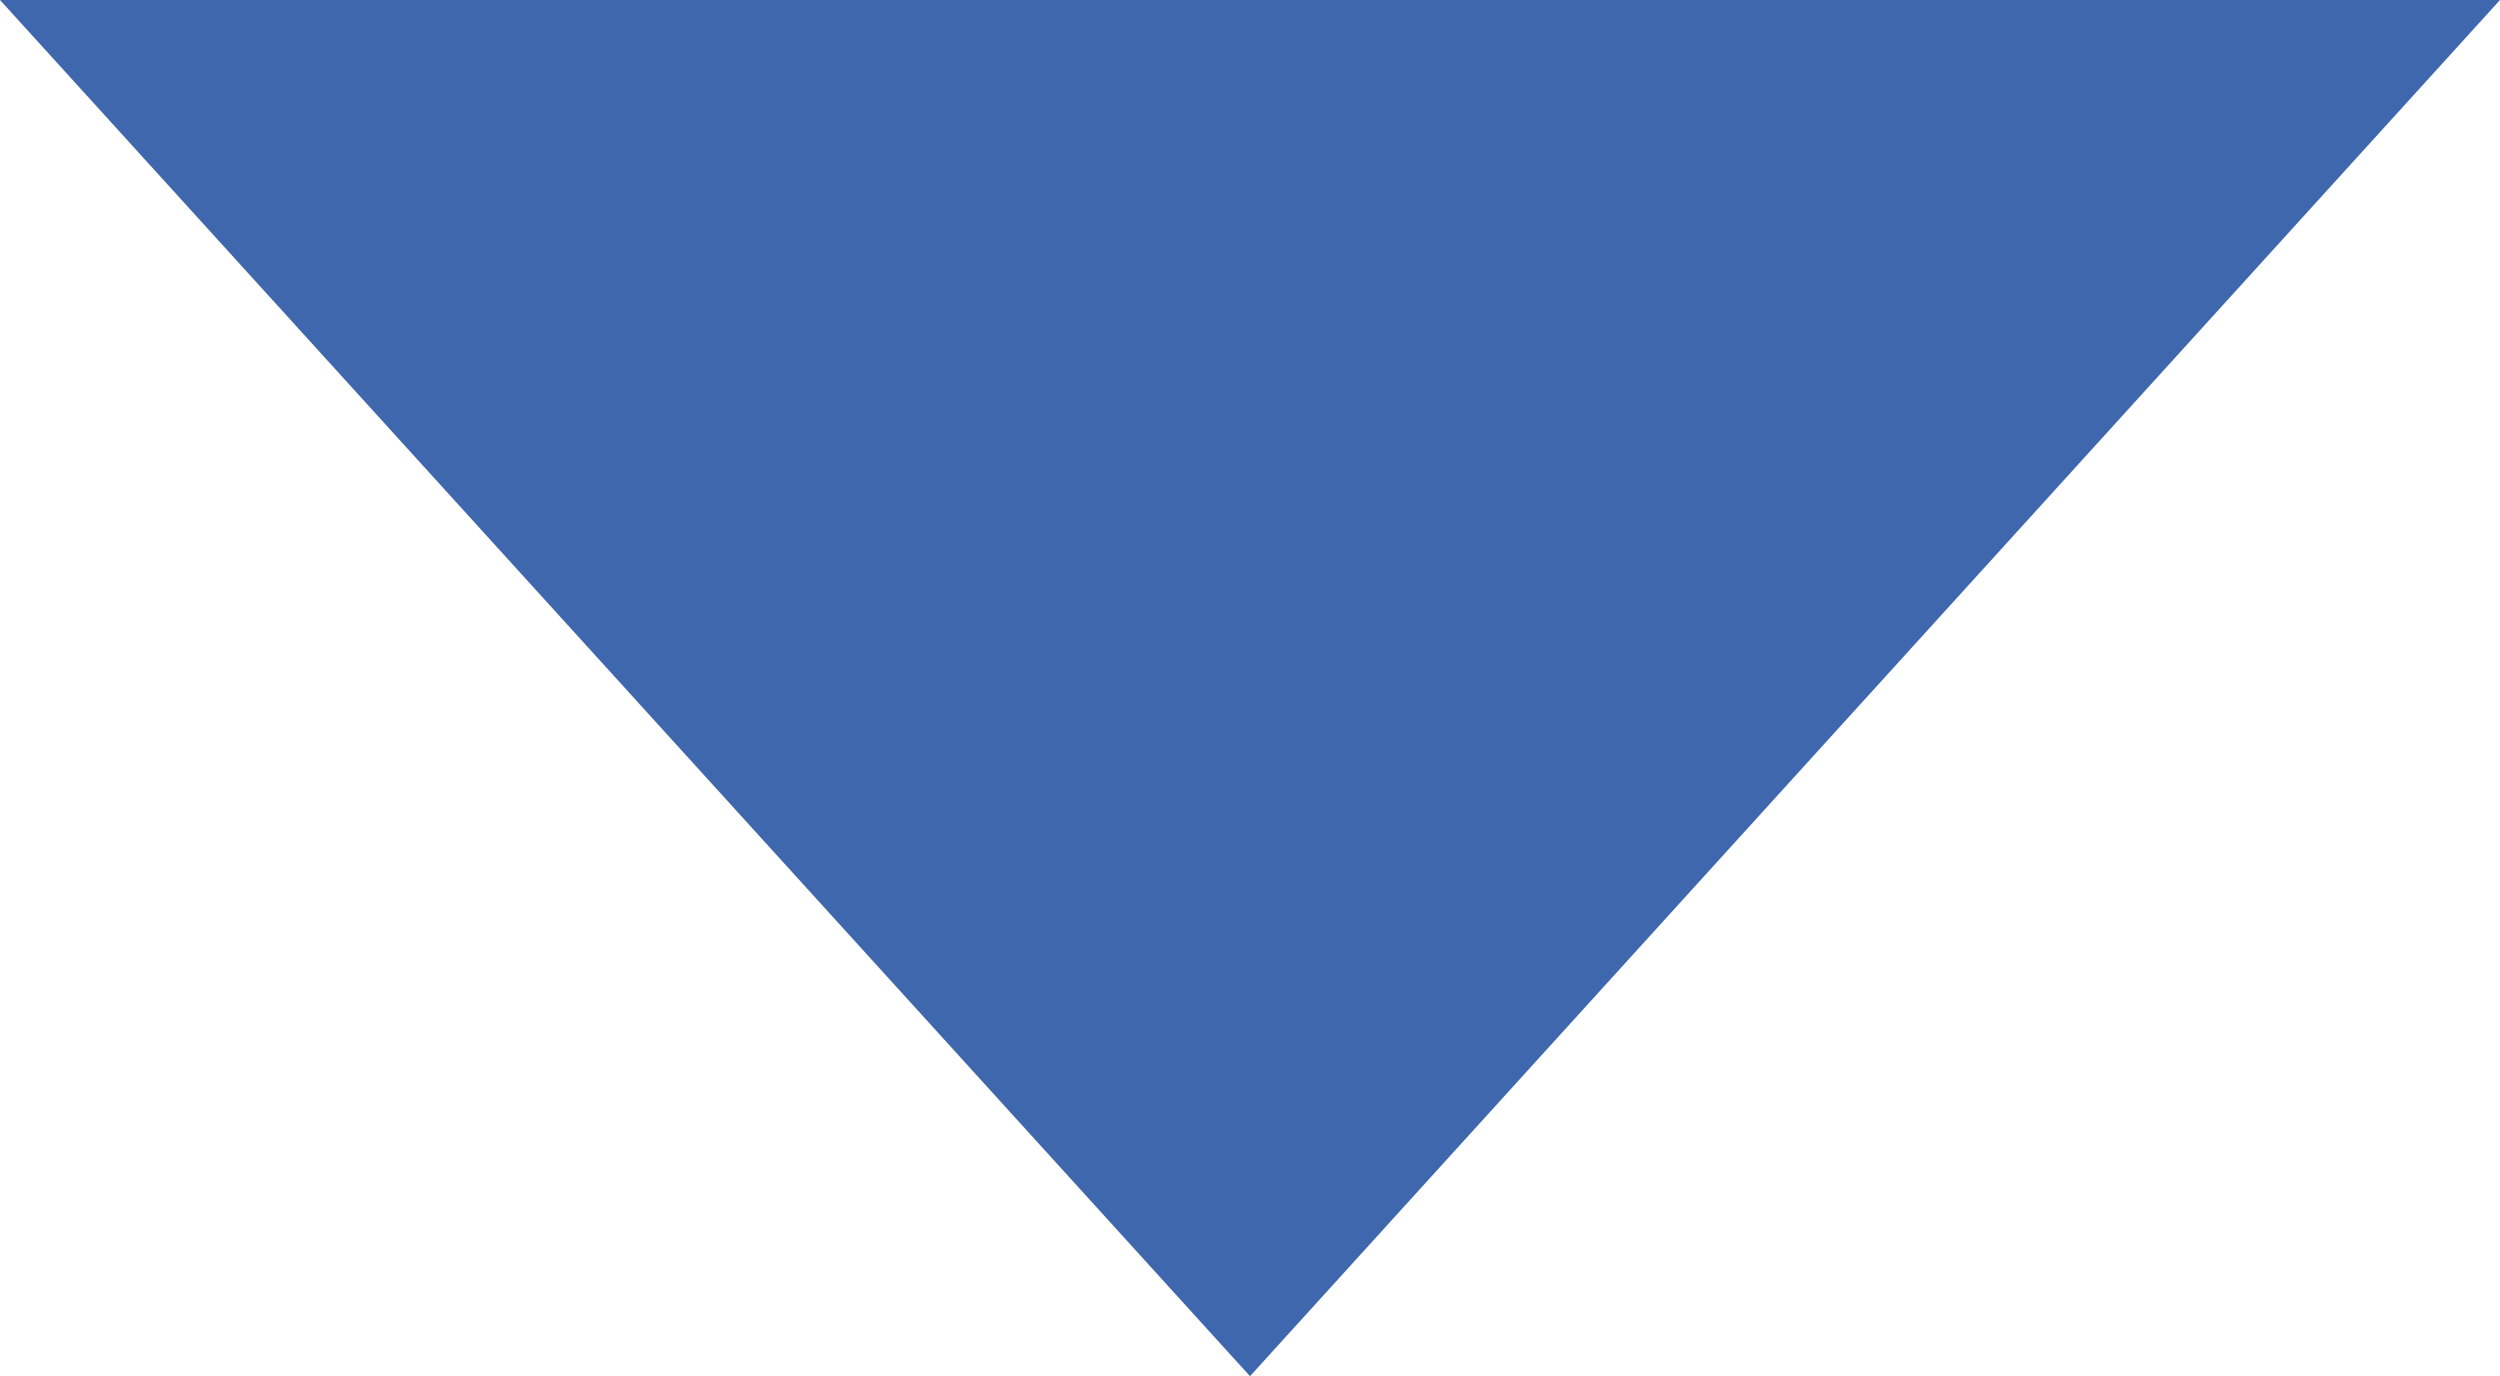 <?xml version="1.0" encoding="utf-8"?>
<!-- Generator: Adobe Illustrator 16.0.1, SVG Export Plug-In . SVG Version: 6.00 Build 0)  -->
<!DOCTYPE svg PUBLIC "-//W3C//DTD SVG 1.1//EN" "http://www.w3.org/Graphics/SVG/1.1/DTD/svg11.dtd">
<svg version="1.1" id="Слой_1" xmlns="http://www.w3.org/2000/svg" xmlns:xlink="http://www.w3.org/1999/xlink" x="0px" y="0px"
	 width="18.998px" height="10.458px" viewBox="0 0 18.998 10.458" enable-background="new 0 0 18.998 10.458" xml:space="preserve">
<polygon fill="#3E67AE" points="0,0 9.499,10.458 18.998,0 "/>
</svg>
